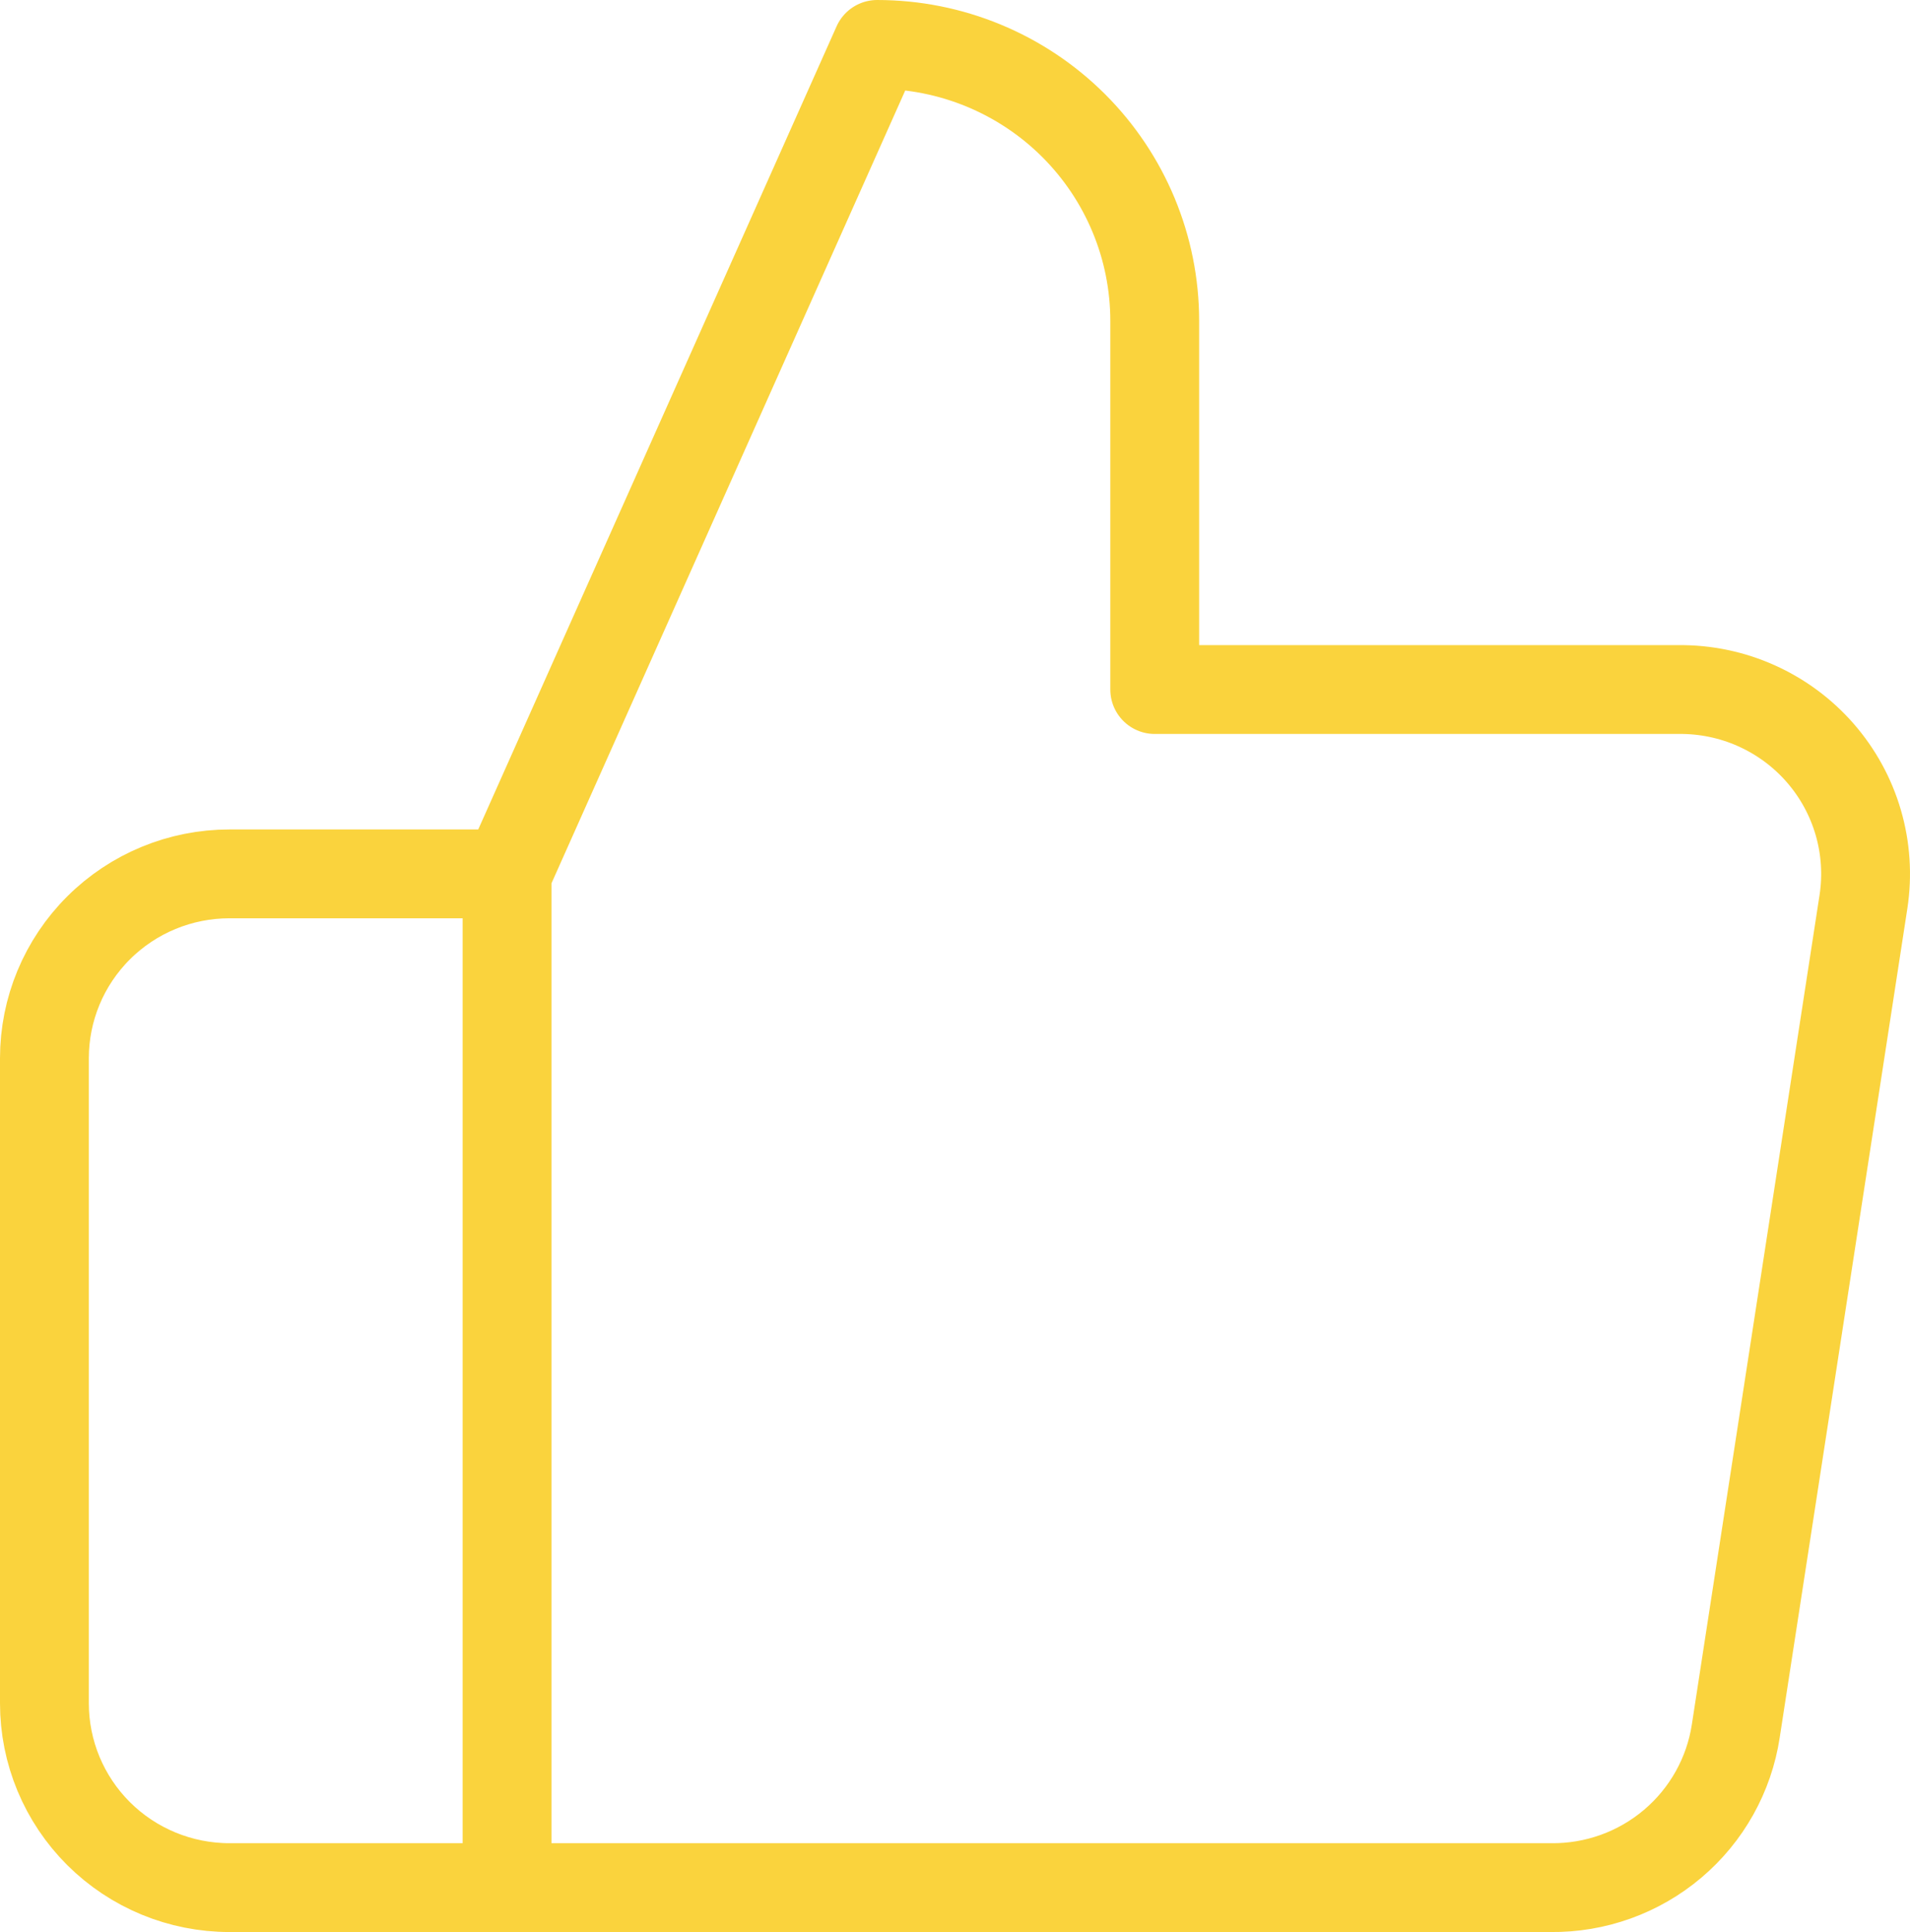 <svg width="86" height="87" viewBox="0 0 86 87" fill="none" xmlns="http://www.w3.org/2000/svg">
<path d="M22.831 84.999H10.332C8.122 84.999 6.003 84.125 4.44 82.569C2.878 81.012 2 78.901 2 76.7V47.65C2 45.448 2.878 43.337 4.44 41.781C6.003 40.224 8.122 39.35 10.332 39.35H22.831M51.993 31.05V14.45C51.993 11.148 50.676 7.981 48.333 5.646C45.989 3.312 42.81 2 39.495 2L22.831 39.35V84.999H69.824C71.834 85.022 73.784 84.321 75.315 83.024C76.846 81.728 77.855 79.924 78.156 77.945L83.906 40.595C84.087 39.405 84.006 38.191 83.67 37.035C83.333 35.88 82.748 34.811 81.955 33.903C81.163 32.995 80.181 32.27 79.079 31.777C77.978 31.284 76.781 31.036 75.573 31.05H51.993Z" stroke="#FAD33D" stroke-width="4" stroke-linecap="round" stroke-linejoin="round"/>
</svg>
